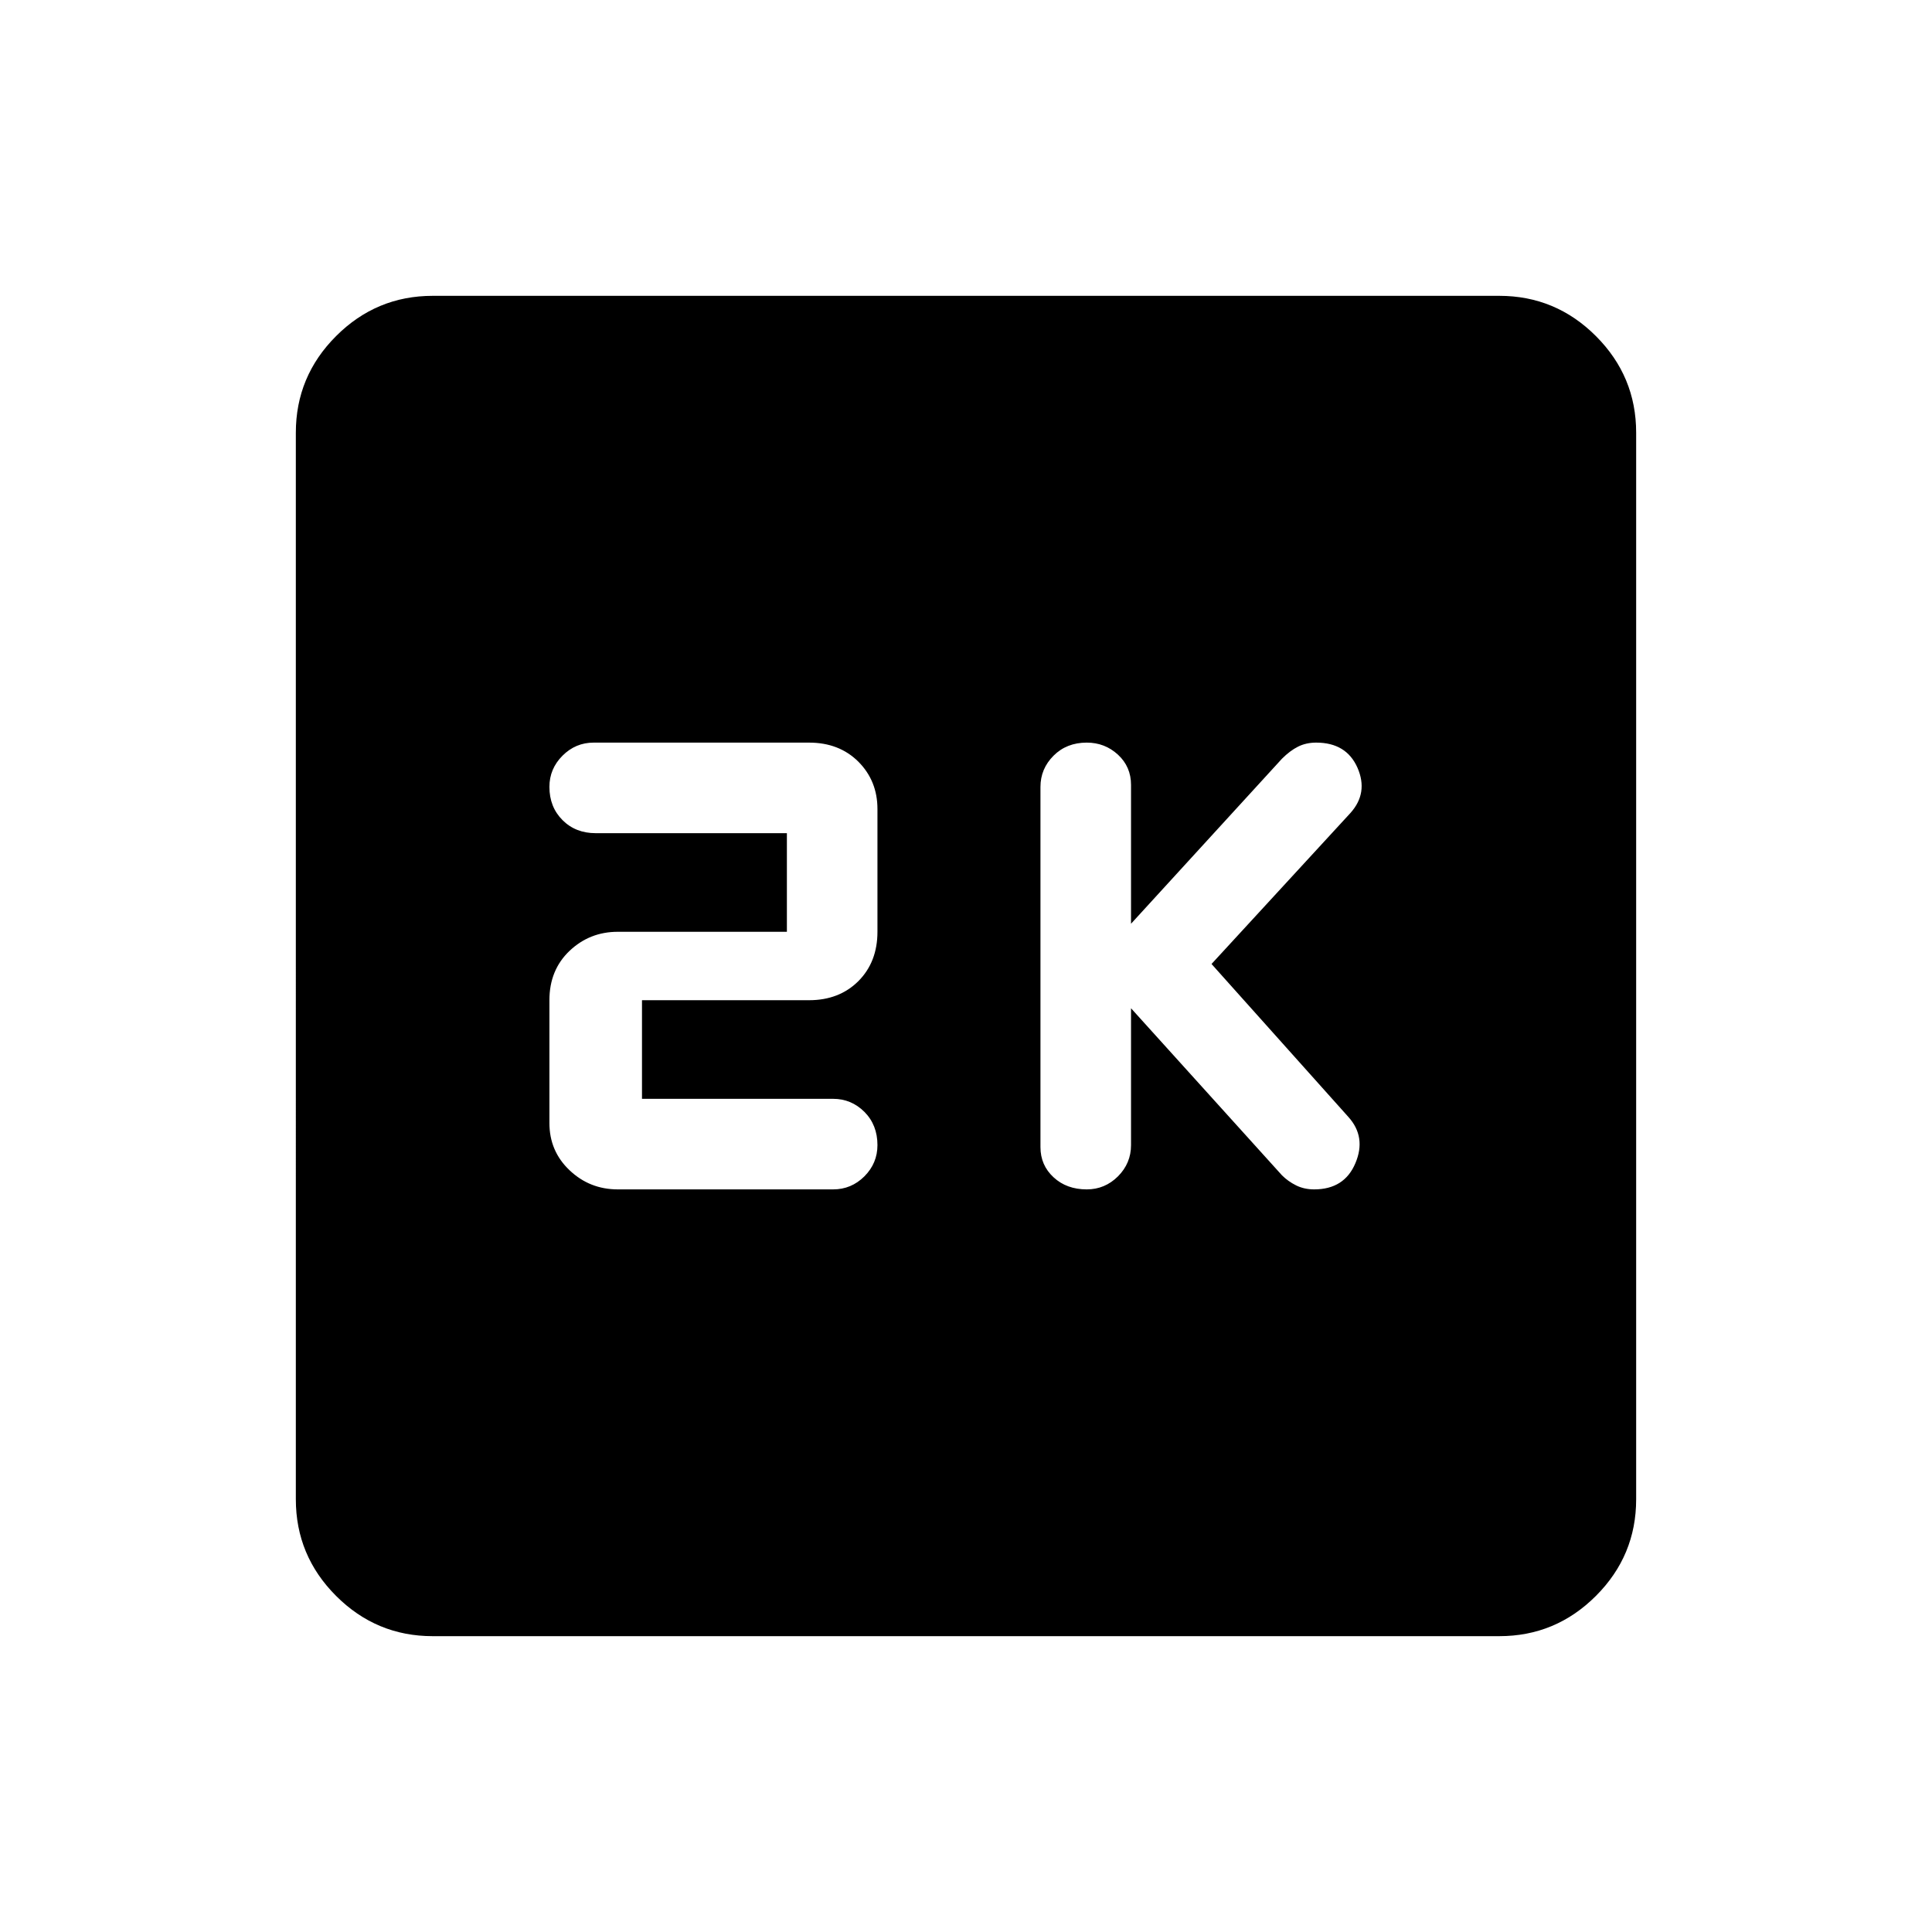 <svg xmlns="http://www.w3.org/2000/svg" height="24" width="24"><path d="M13.5 14.775q.225 0 .388-.162.162-.163.162-.388v-1.7l1.875 2.075q.075.075.175.125.1.05.225.05.375 0 .512-.325.138-.325-.087-.575l-1.7-1.9 1.725-1.875q.225-.25.088-.563-.138-.312-.513-.312-.125 0-.225.05t-.2.15l-1.875 2.05V9.75q0-.225-.162-.375-.163-.15-.388-.15-.25 0-.412.162-.163.163-.163.388v4.475q0 .225.163.375.162.15.412.15Zm-5.825 0h2.675q.225 0 .388-.162.162-.163.162-.388 0-.25-.162-.413-.163-.162-.388-.162H7.975v-1.225h2.075q.375 0 .613-.237.237-.238.237-.613V10.05q0-.35-.237-.588-.238-.237-.613-.237H7.375q-.225 0-.387.162-.163.163-.163.388 0 .25.163.413.162.162.412.162h2.375v1.225h-2.1q-.35 0-.6.237-.25.238-.25.613v1.525q0 .35.25.587.25.238.6.238Zm-2.3 5.55q-.7 0-1.2-.5t-.5-1.2V5.375q0-.7.5-1.2t1.2-.5h13.25q.7 0 1.2.5t.5 1.2v13.25q0 .7-.5 1.2t-1.2.5Z"/></svg>